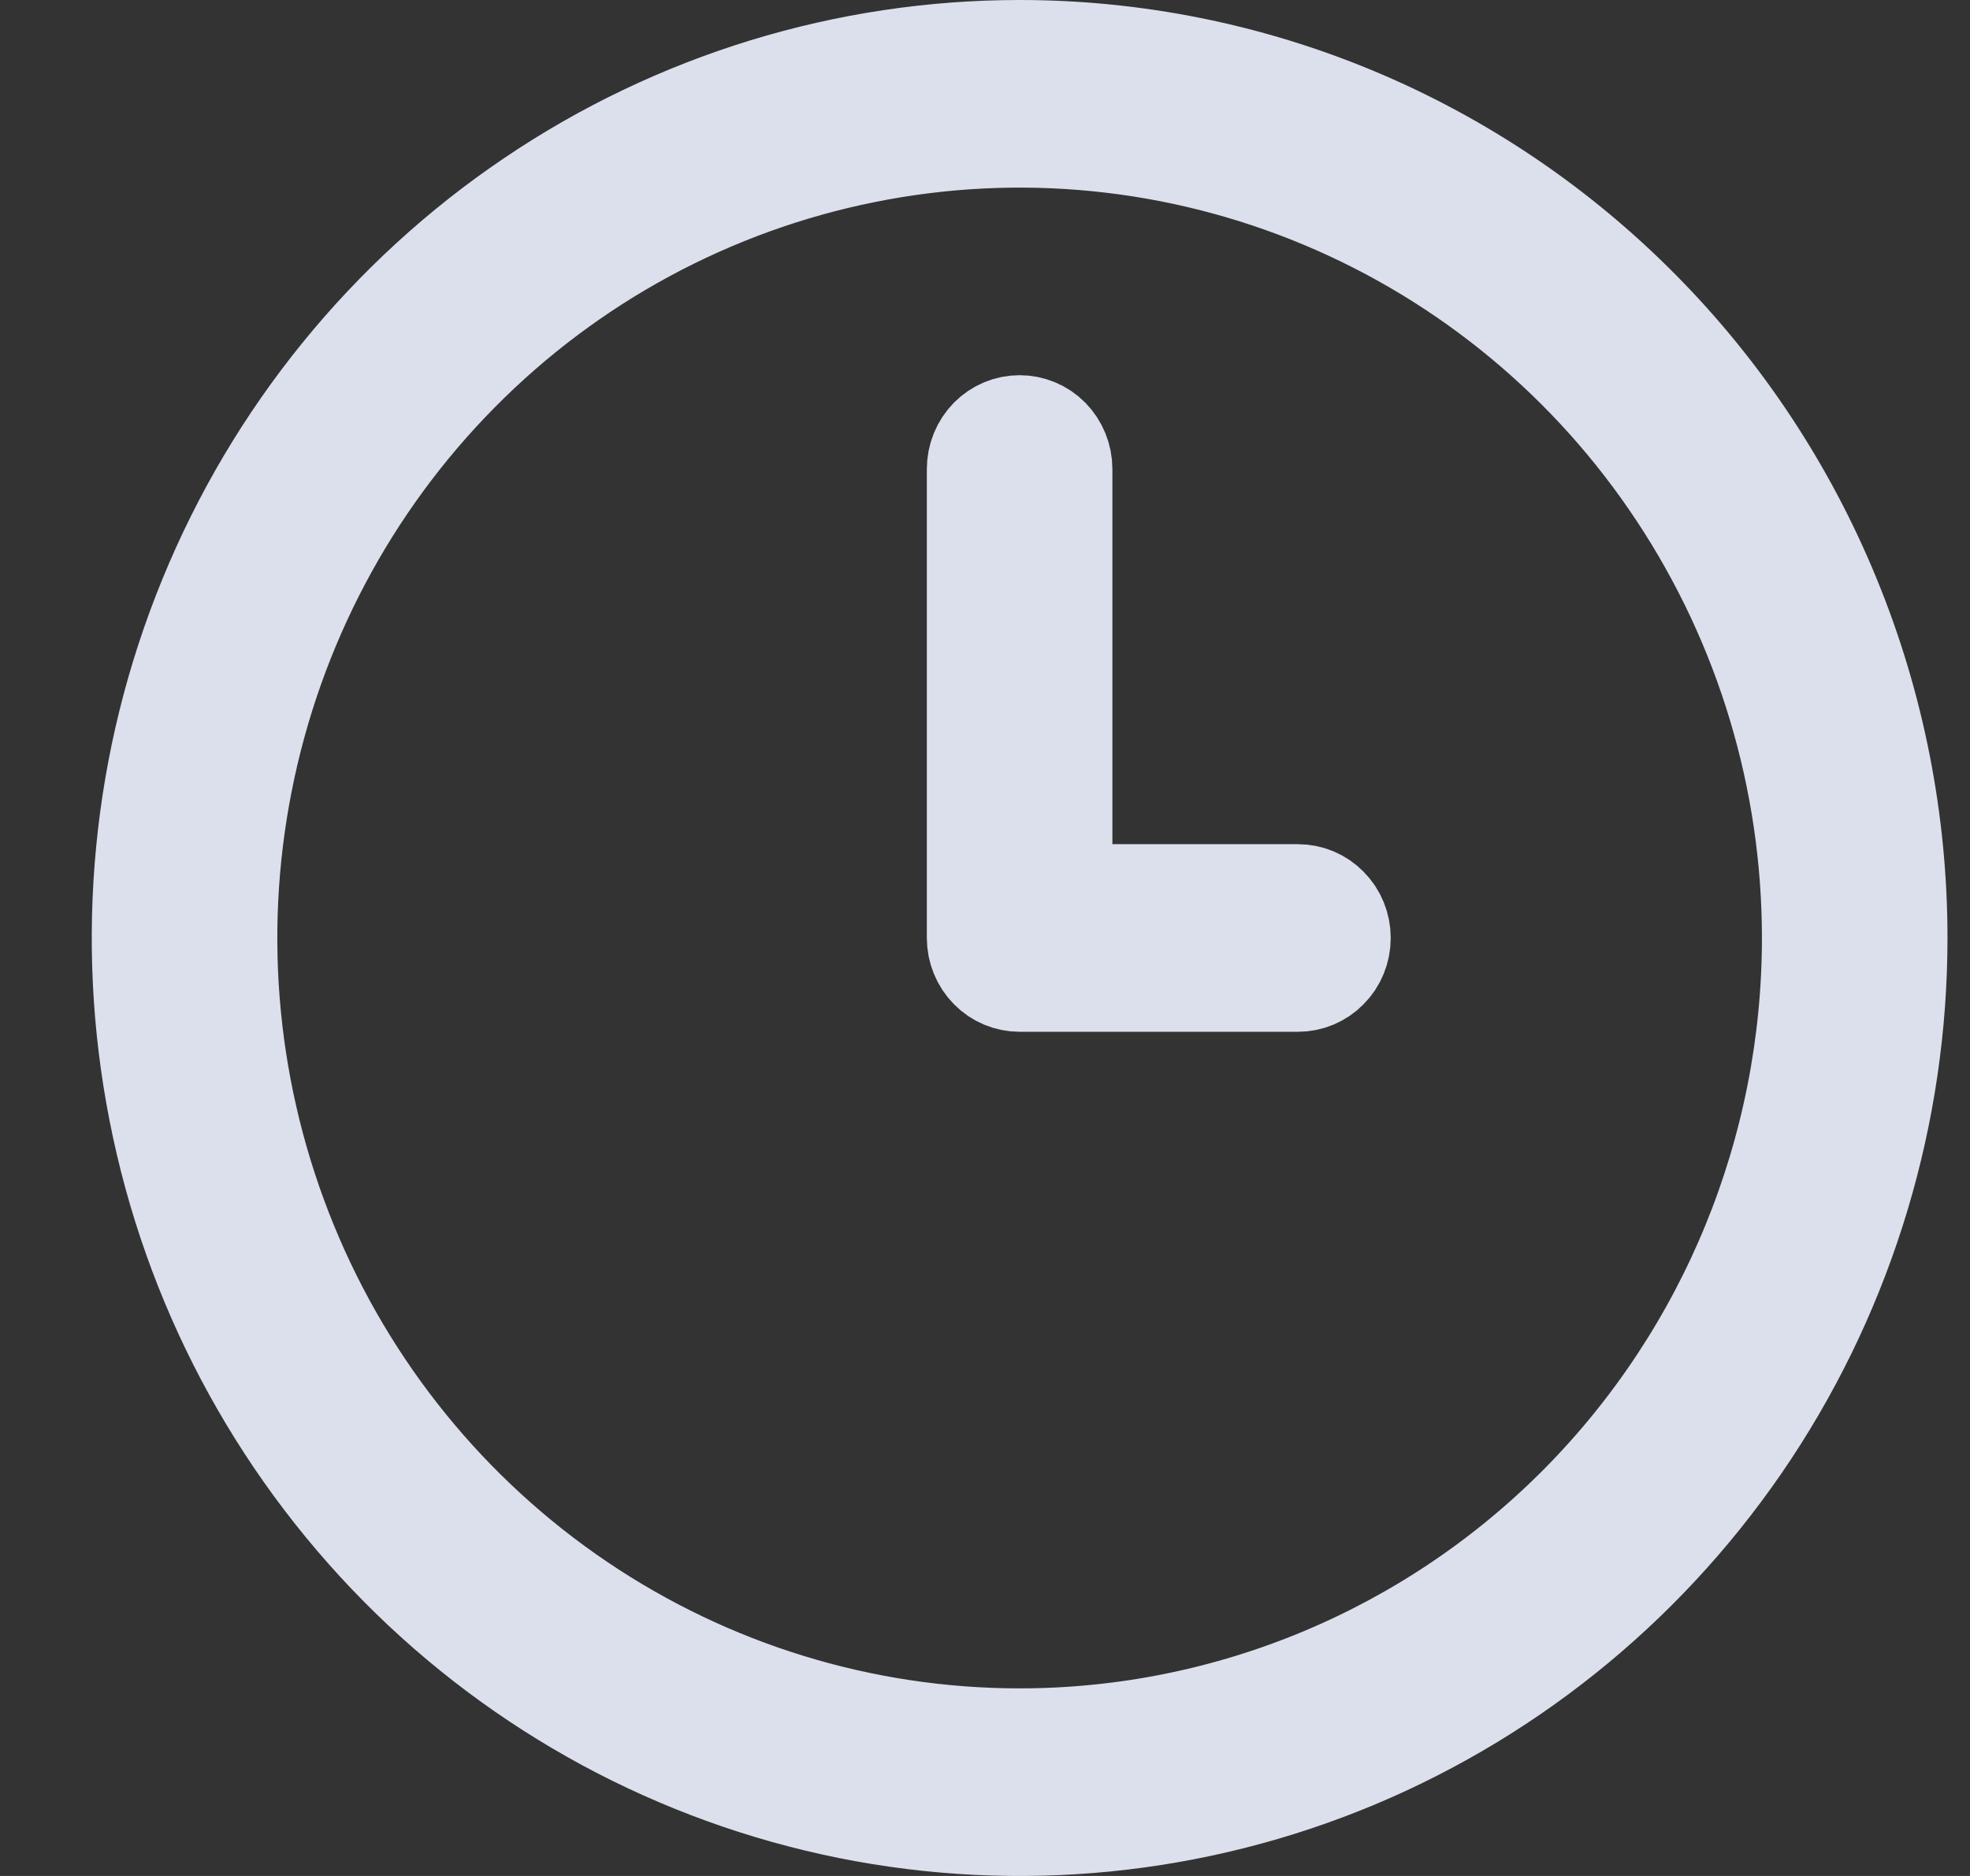 <svg width="21" height="20" viewBox="0 0 21 20" fill="none" xmlns="http://www.w3.org/2000/svg">
<rect x="0" y="0" width="21" height="20" fill="#333333" stroke="none"/>
<path d="M11.358 9V9.5H11.858H13.836C13.964 9.5 14.088 9.551 14.18 9.645C14.273 9.738 14.325 9.866 14.325 10C14.325 10.134 14.273 10.262 14.18 10.355C14.088 10.449 13.964 10.5 13.836 10.5H10.869C10.741 10.5 10.617 10.449 10.525 10.355C10.433 10.262 10.38 10.134 10.38 10V5C10.38 4.866 10.433 4.738 10.525 4.644C10.617 4.551 10.741 4.5 10.869 4.5C10.997 4.5 11.121 4.551 11.213 4.644C11.305 4.738 11.358 4.866 11.358 5V9ZM5.654 2.1C7.198 1.056 9.013 0.5 10.869 0.5C12.101 0.5 13.322 0.745 14.461 1.222C15.6 1.699 16.635 2.399 17.507 3.281C18.38 4.162 19.072 5.21 19.544 6.363C20.017 7.516 20.26 8.752 20.26 10C20.26 11.88 19.708 13.718 18.676 15.28C17.643 16.842 16.176 18.059 14.461 18.778C12.746 19.496 10.858 19.684 9.038 19.318C7.217 18.951 5.544 18.048 4.231 16.72C2.917 15.391 2.021 13.698 1.659 11.854C1.296 10.011 1.482 8.099 2.194 6.363C2.905 4.626 4.109 3.143 5.654 2.1ZM6.193 17.066C7.577 18.001 9.204 18.5 10.869 18.5C13.102 18.5 15.242 17.603 16.82 16.009C18.397 14.414 19.282 12.253 19.282 10C19.282 8.32 18.789 6.677 17.865 5.28C16.942 3.882 15.628 2.792 14.09 2.148C12.552 1.504 10.86 1.335 9.227 1.664C7.594 1.992 6.094 2.802 4.918 3.992C3.742 5.181 2.942 6.695 2.618 8.343C2.293 9.991 2.46 11.698 3.096 13.251C3.732 14.804 4.809 16.131 6.193 17.066Z" fill="white" stroke="#DCE0EC"/>
</svg>
